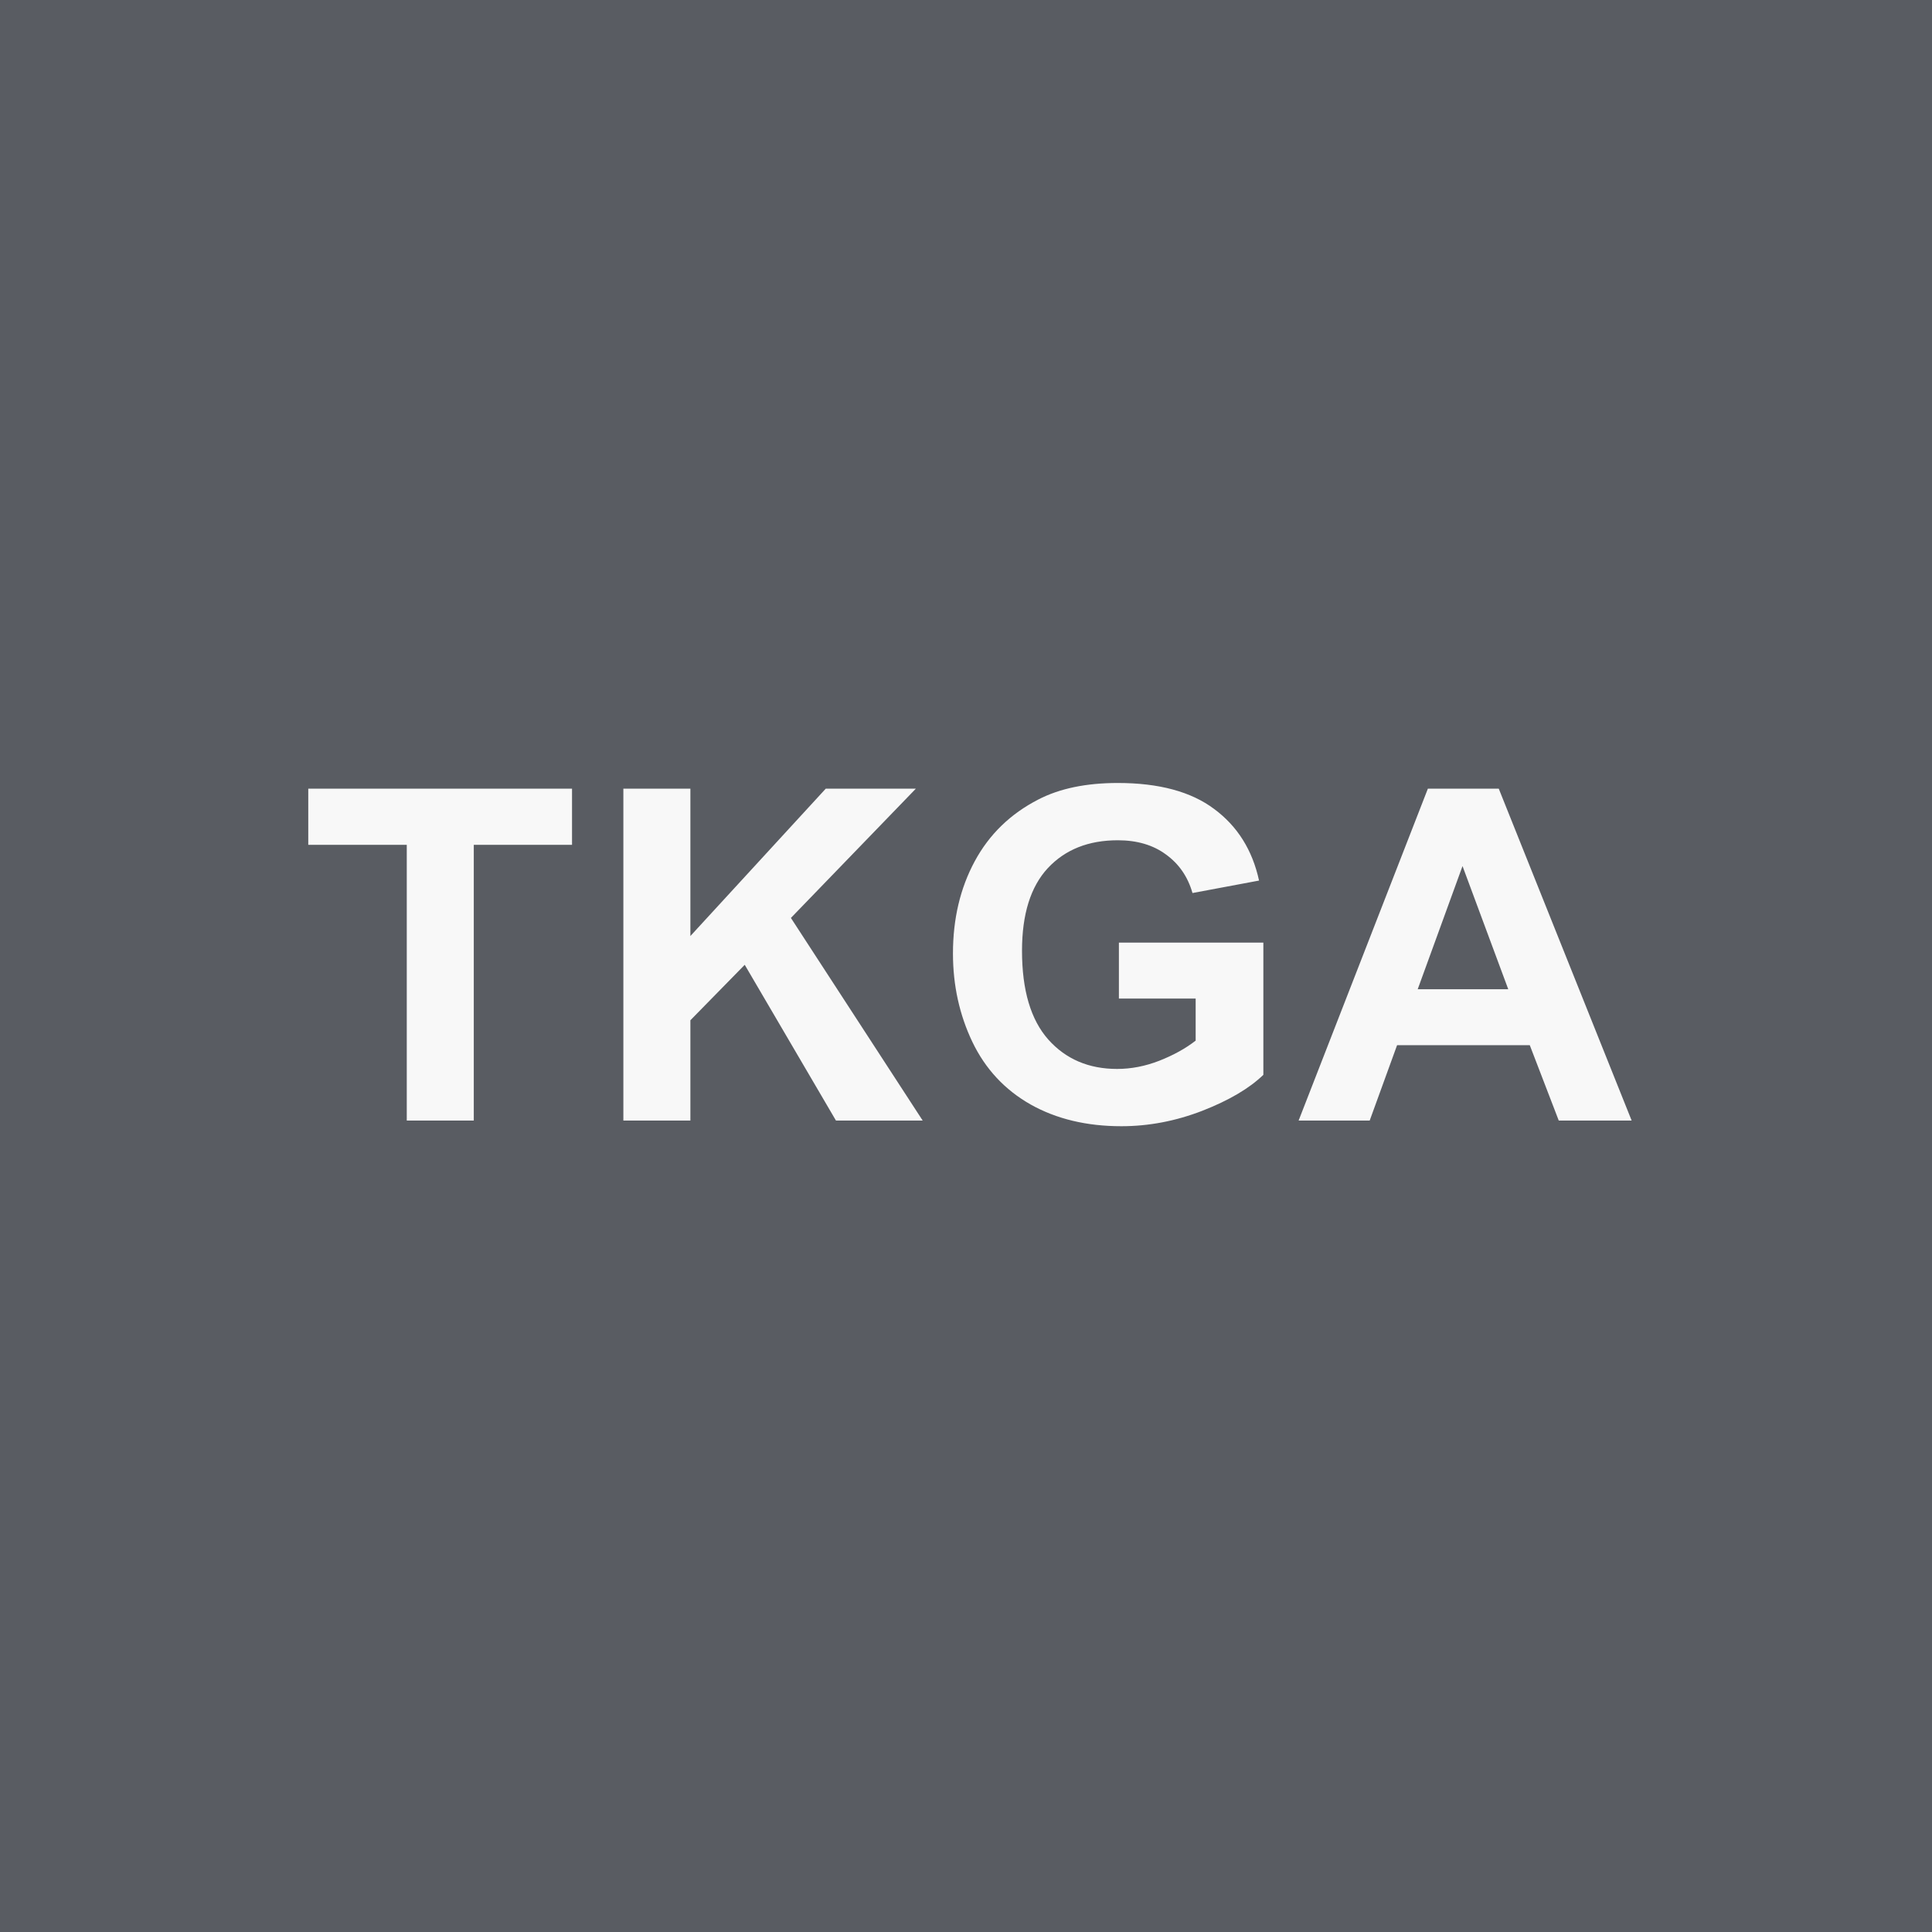 <svg width="100" height="100" viewBox="0 0 100 100" fill="none" xmlns="http://www.w3.org/2000/svg">
<rect width="100" height="100" fill="#595C62"/>
<path d="M21.054 58V43.727H15.956V40.82H29.608V43.727H24.523V58H21.054ZM32.265 58V40.82H35.734V48.449L42.742 40.82H47.406L40.937 47.512L47.758 58H43.269L38.547 49.938L35.734 52.809V58H32.265ZM57.914 51.684V48.789H65.391V55.633C64.664 56.336 63.61 56.957 62.227 57.496C60.852 58.027 59.457 58.293 58.043 58.293C56.246 58.293 54.68 57.918 53.344 57.168C52.008 56.41 51.004 55.332 50.332 53.934C49.66 52.527 49.325 51 49.325 49.352C49.325 47.562 49.7 45.973 50.45 44.582C51.2 43.191 52.297 42.125 53.742 41.383C54.844 40.812 56.215 40.527 57.856 40.527C59.989 40.527 61.653 40.977 62.848 41.875C64.051 42.766 64.825 44 65.168 45.578L61.723 46.223C61.481 45.379 61.024 44.715 60.352 44.23C59.688 43.738 58.856 43.492 57.856 43.492C56.34 43.492 55.133 43.973 54.235 44.934C53.344 45.895 52.899 47.32 52.899 49.211C52.899 51.25 53.352 52.781 54.258 53.805C55.164 54.82 56.352 55.328 57.821 55.328C58.547 55.328 59.274 55.188 60 54.906C60.735 54.617 61.364 54.27 61.887 53.863V51.684H57.914ZM84.454 58H80.681L79.181 54.098H72.313L70.895 58H67.216L73.907 40.82H77.575L84.454 58ZM78.067 51.203L75.7 44.828L73.38 51.203H78.067Z" fill="#F8F8F8"/>
</svg>
